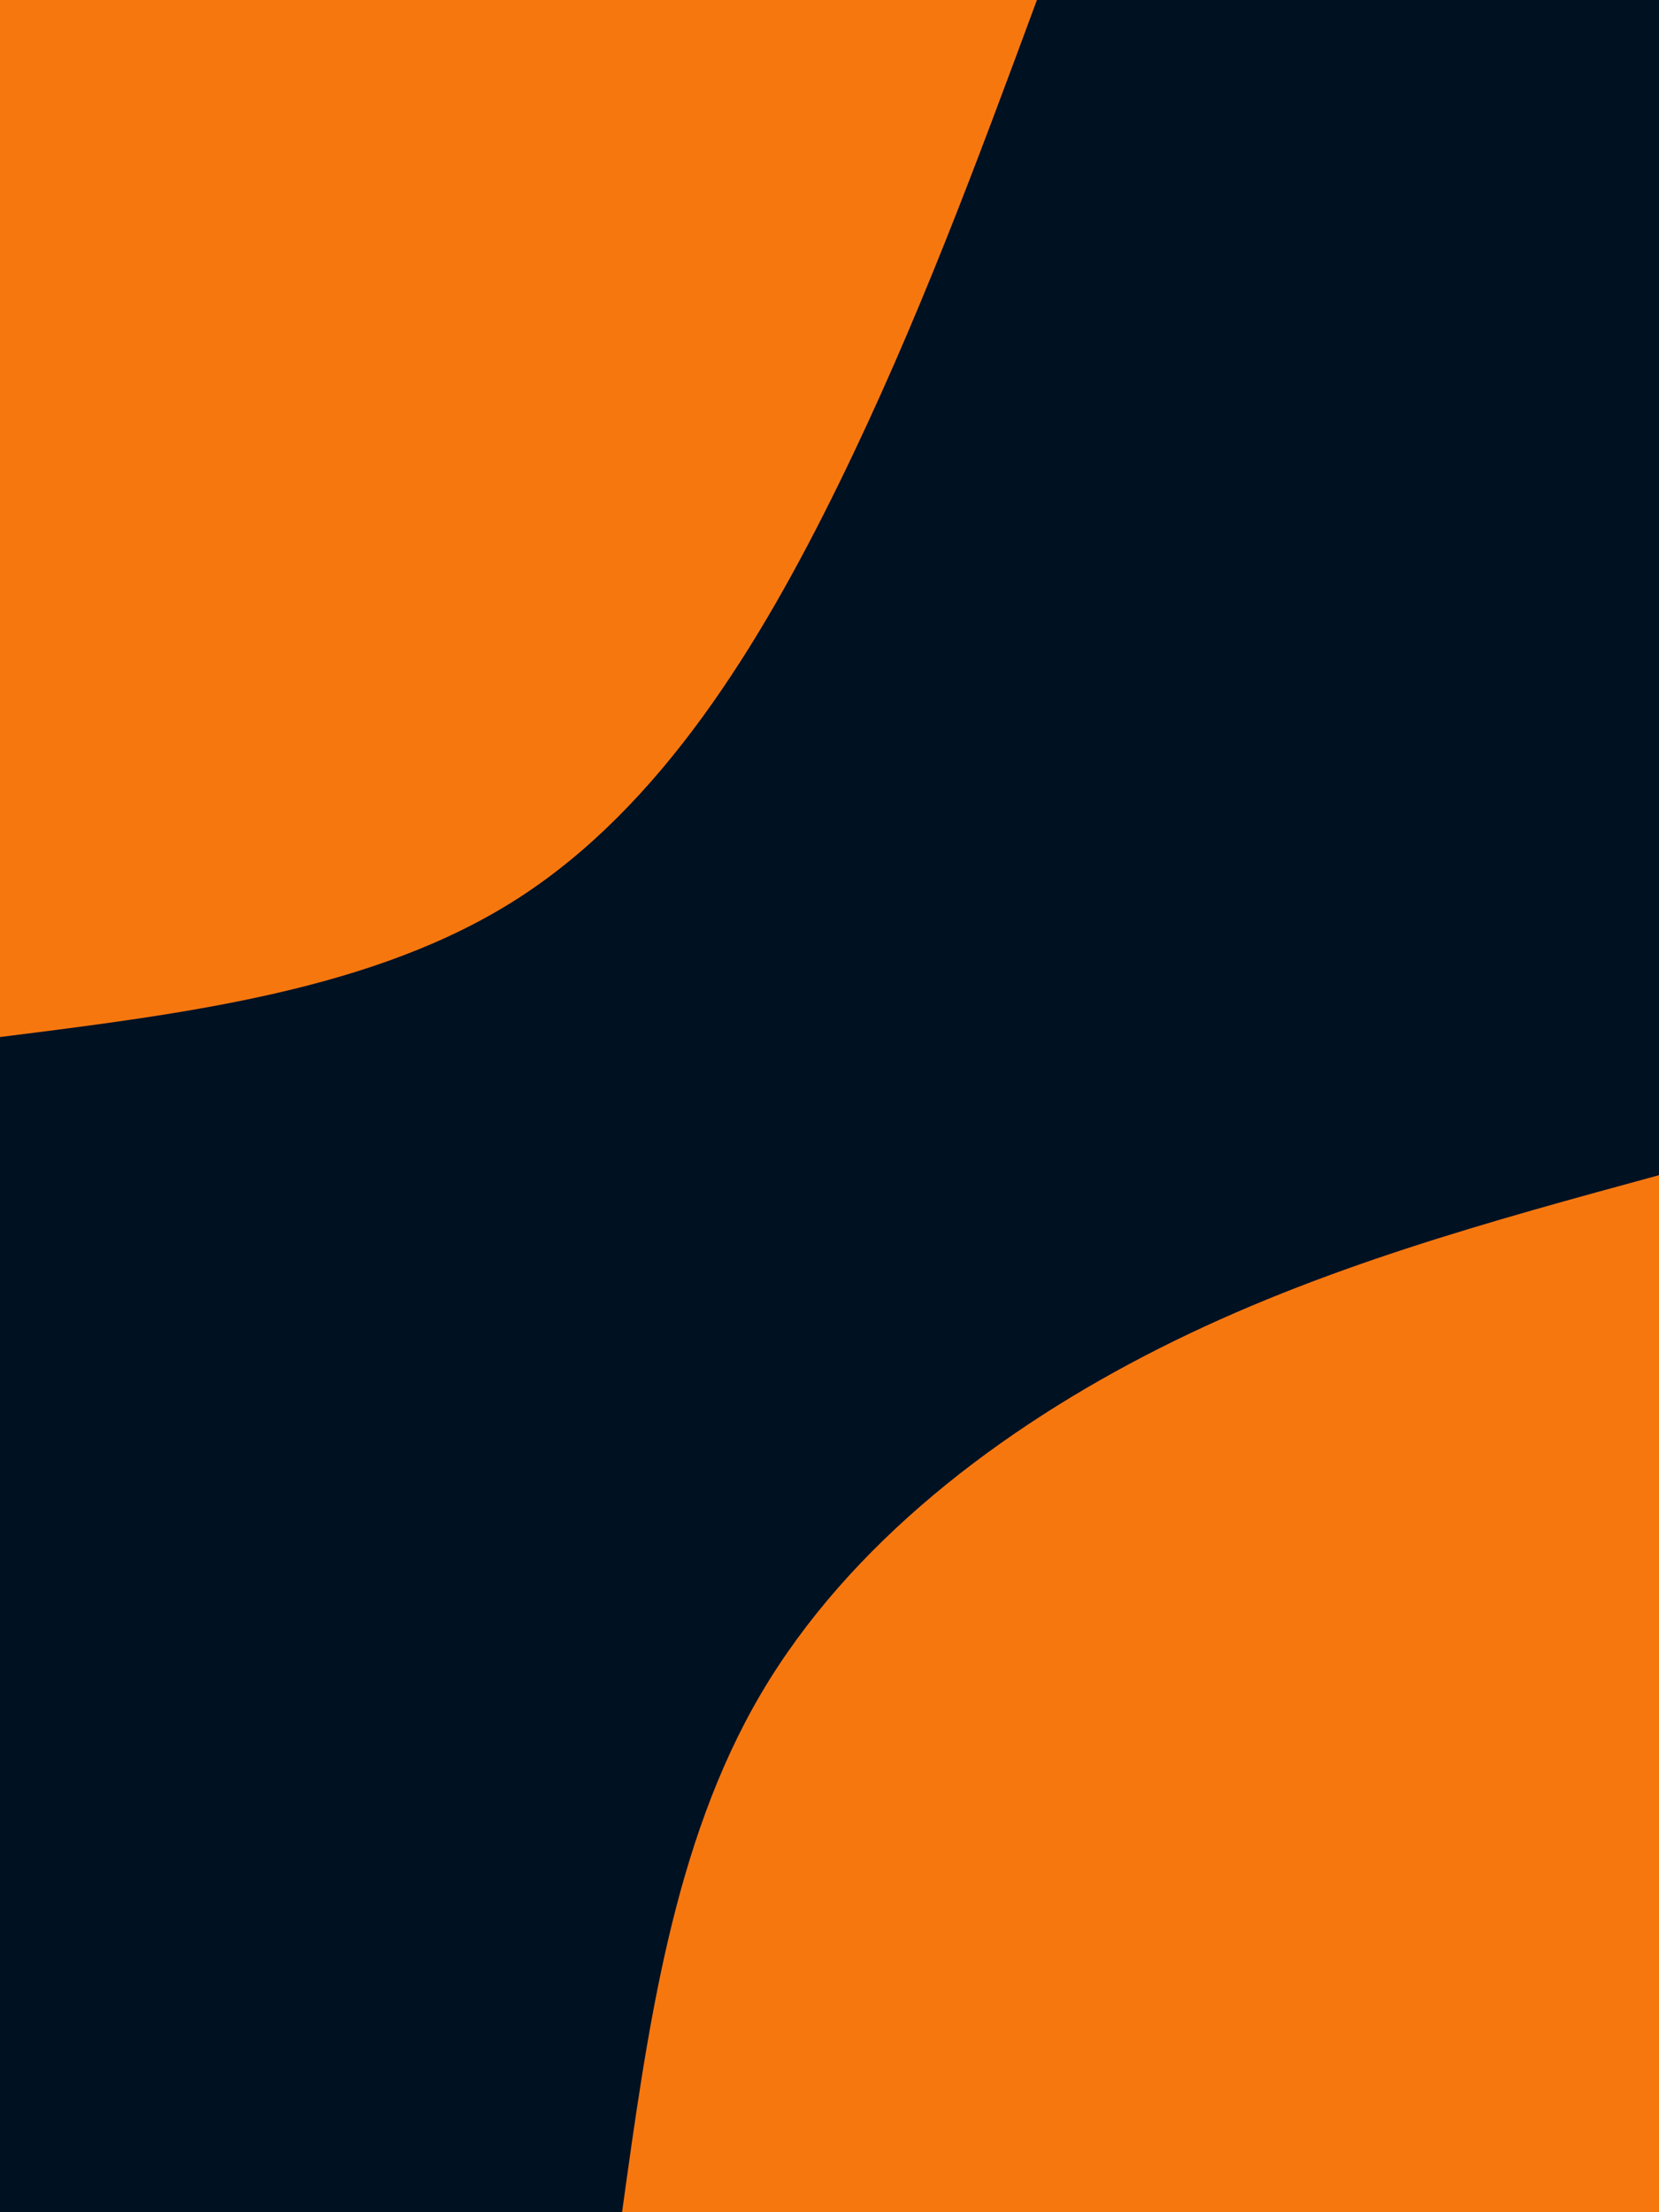 <svg id="visual" viewBox="0 0 675 900" width="675" height="900" xmlns="http://www.w3.org/2000/svg" xmlns:xlink="http://www.w3.org/1999/xlink" version="1.1"><rect x="0" y="0" width="675" height="900" fill="#001122"></rect><defs><linearGradient id="grad1_0" x1="0%" y1="100%" x2="100%" y2="0%"><stop offset="30%" stop-color="#001122" stop-opacity="1"></stop><stop offset="70%" stop-color="#001122" stop-opacity="1"></stop></linearGradient></defs><defs><linearGradient id="grad2_0" x1="0%" y1="100%" x2="100%" y2="0%"><stop offset="30%" stop-color="#001122" stop-opacity="1"></stop><stop offset="70%" stop-color="#001122" stop-opacity="1"></stop></linearGradient></defs><g transform="translate(675, 900)"><path d="M-421.9 0C-411.5 -75 -401.2 -150 -365.4 -210.9C-329.5 -271.9 -268.1 -318.8 -203 -351.6C-137.9 -384.4 -68.9 -403.1 0 -421.9L0 0Z" fill="#F7770F"></path></g><g transform="translate(0, 0)"><path d="M421.9 0C397.6 65.7 373.3 131.5 341.2 197C309.1 262.5 269.1 327.9 210.9 365.4C152.8 402.8 76.4 412.3 0 421.9L0 0Z" fill="#F7770F"></path></g></svg>